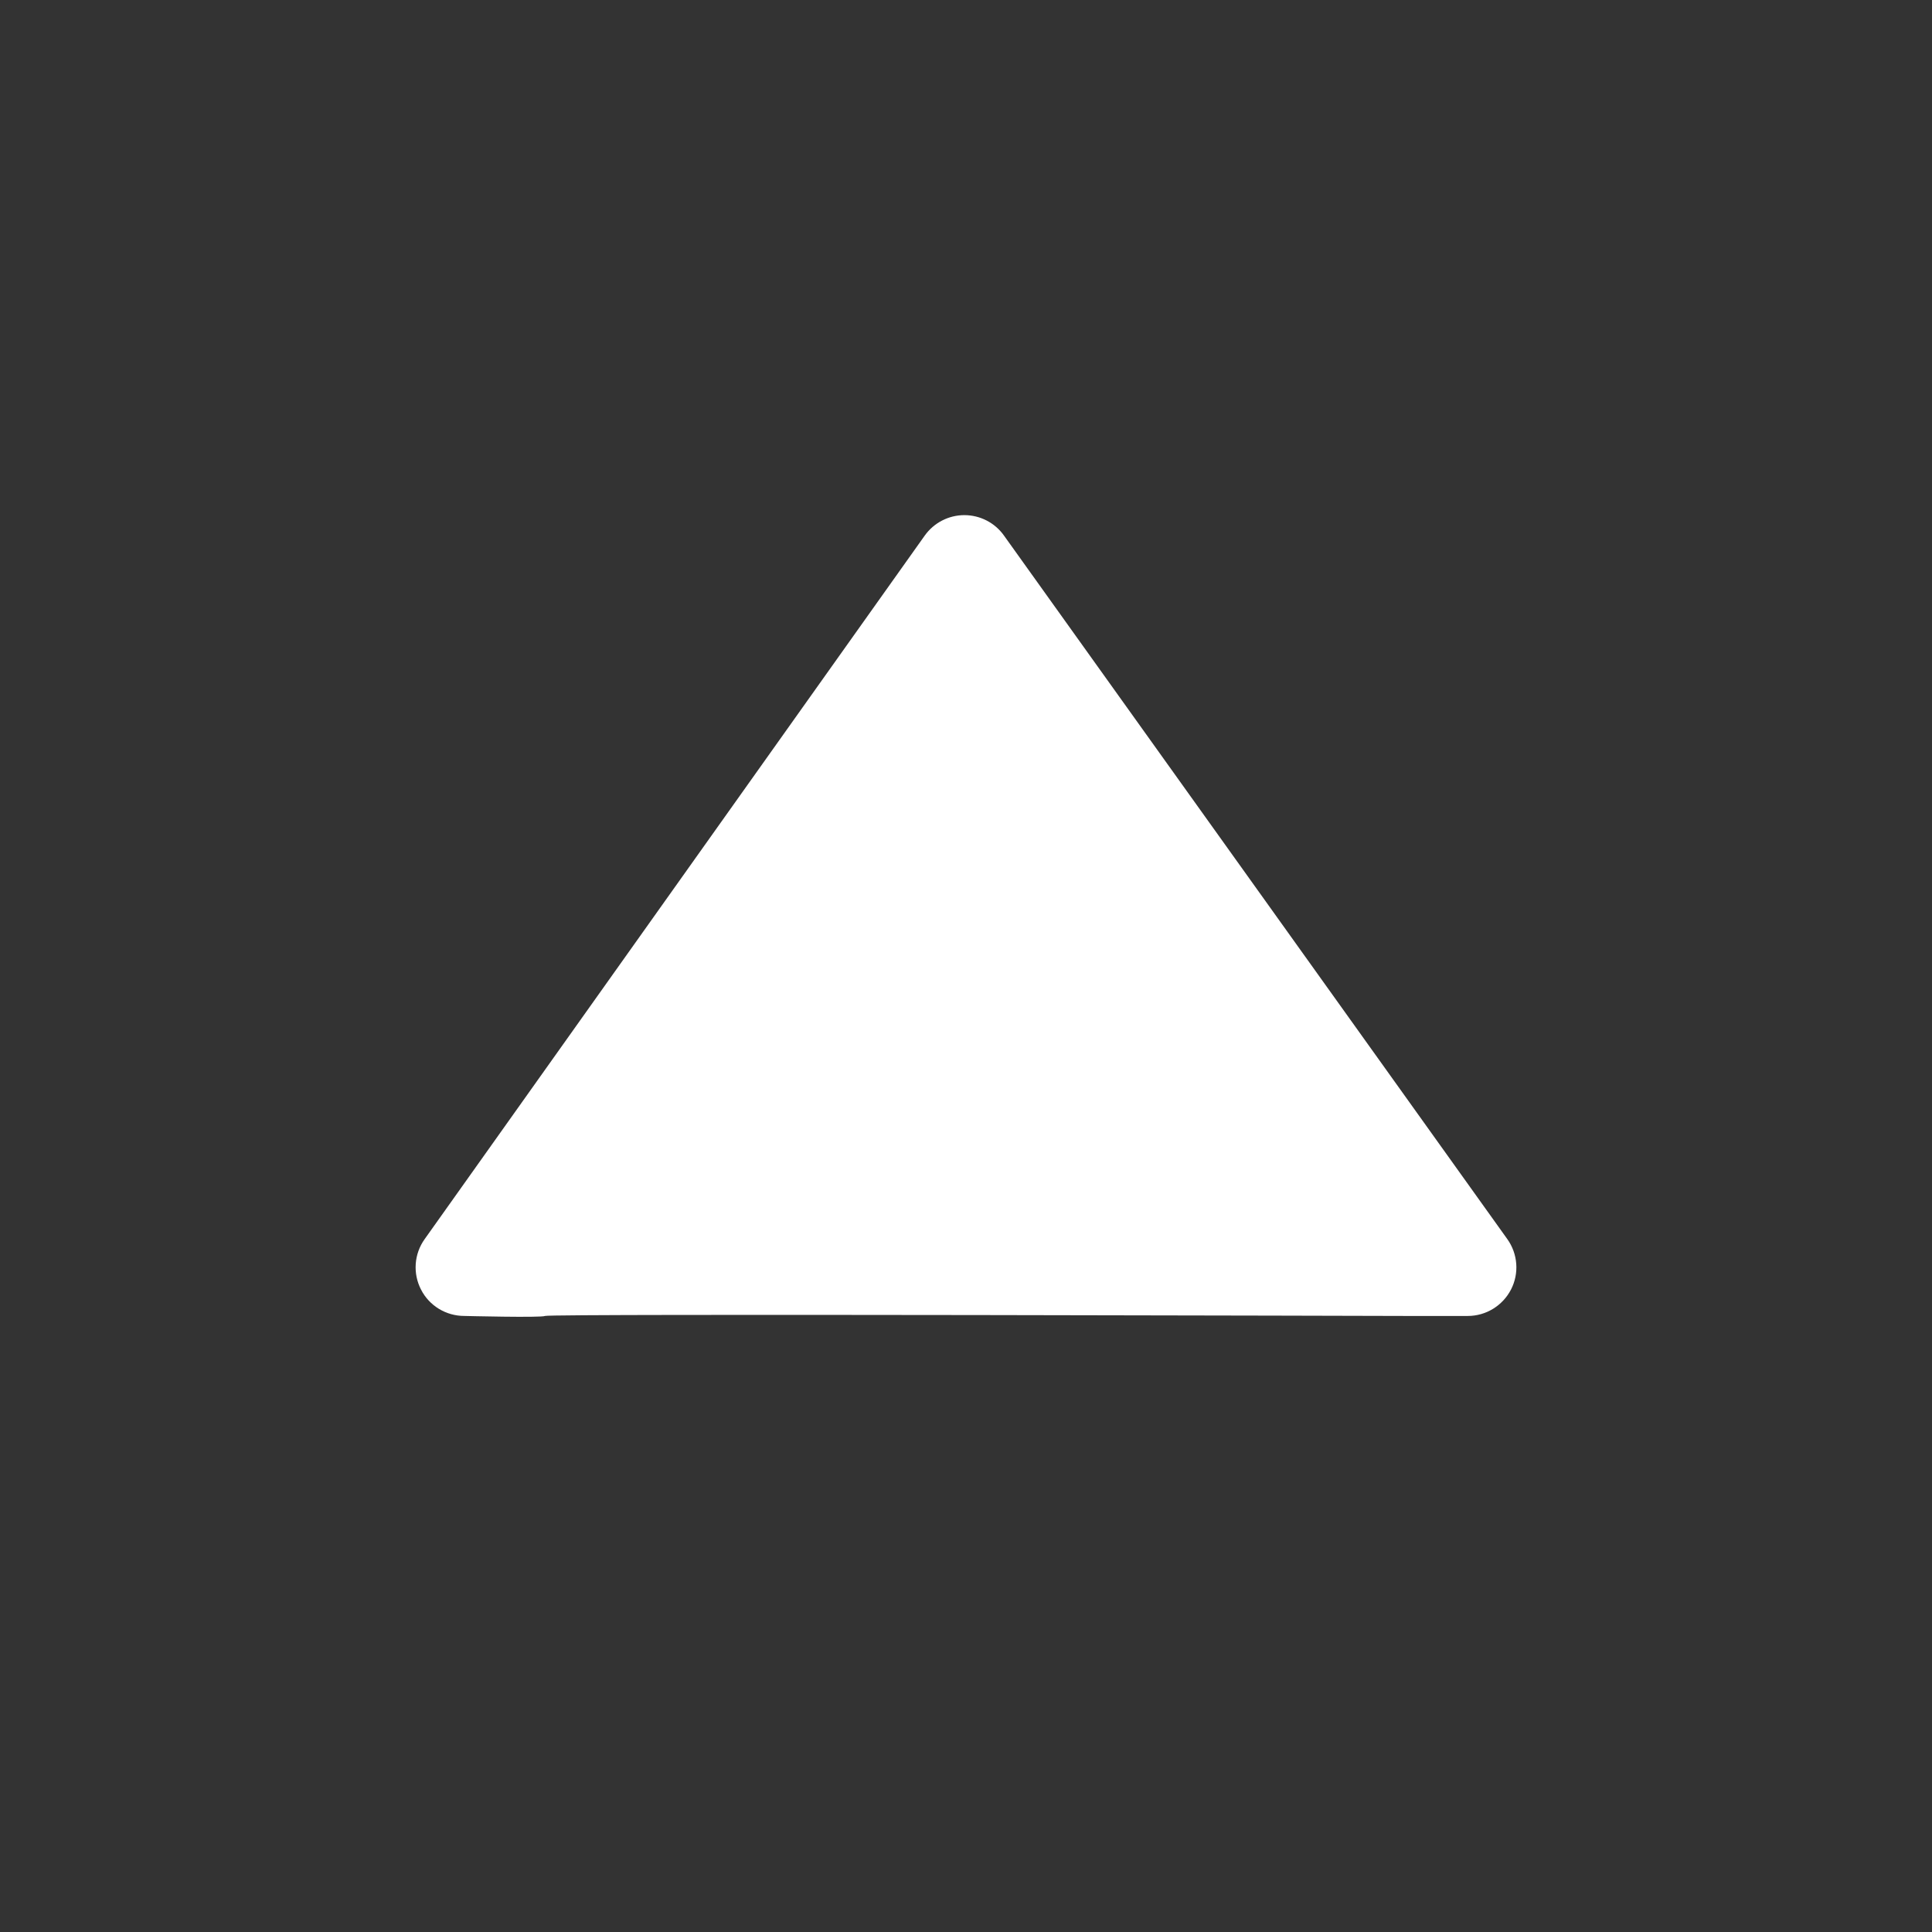 <?xml version="1.0" encoding="utf-8"?>
<!-- Generator: Adobe Illustrator 16.0.0, SVG Export Plug-In . SVG Version: 6.00 Build 0)  -->
<!DOCTYPE svg PUBLIC "-//W3C//DTD SVG 1.1//EN" "http://www.w3.org/Graphics/SVG/1.1/DTD/svg11.dtd">
<svg version="1.1" id="Layer_1" xmlns="http://www.w3.org/2000/svg" xmlns:xlink="http://www.w3.org/1999/xlink" x="0px" y="0px"
	 width="100px" height="100px" viewBox="0 0 100 100" enable-background="new 0 0 100 100" xml:space="preserve">
<rect x="0" y="0" width="100" height="100" fill="#333333" stroke="none"/>
<g>
	<path fill="#FFFFFF" d="M78.016,64.132L51.961,27.714c-0.471-0.66-1.232-1.049-2.043-1.051c-0.006,0-0.006,0-0.006,0
		c-0.815,0.002-1.575,0.396-2.048,1.059L21.977,64.141c-0.546,0.767-0.616,1.775-0.183,2.611c0.426,0.835,1.292,1.361,2.236,1.361
		c0,0,3.987,0.1,4.183,0c0.243-0.124,44.572,0.001,44.572,0.001h3.188c0.939,0,1.803-0.53,2.236-1.367
		C78.641,65.911,78.566,64.9,78.016,64.132z"/>
</g>
</svg>
